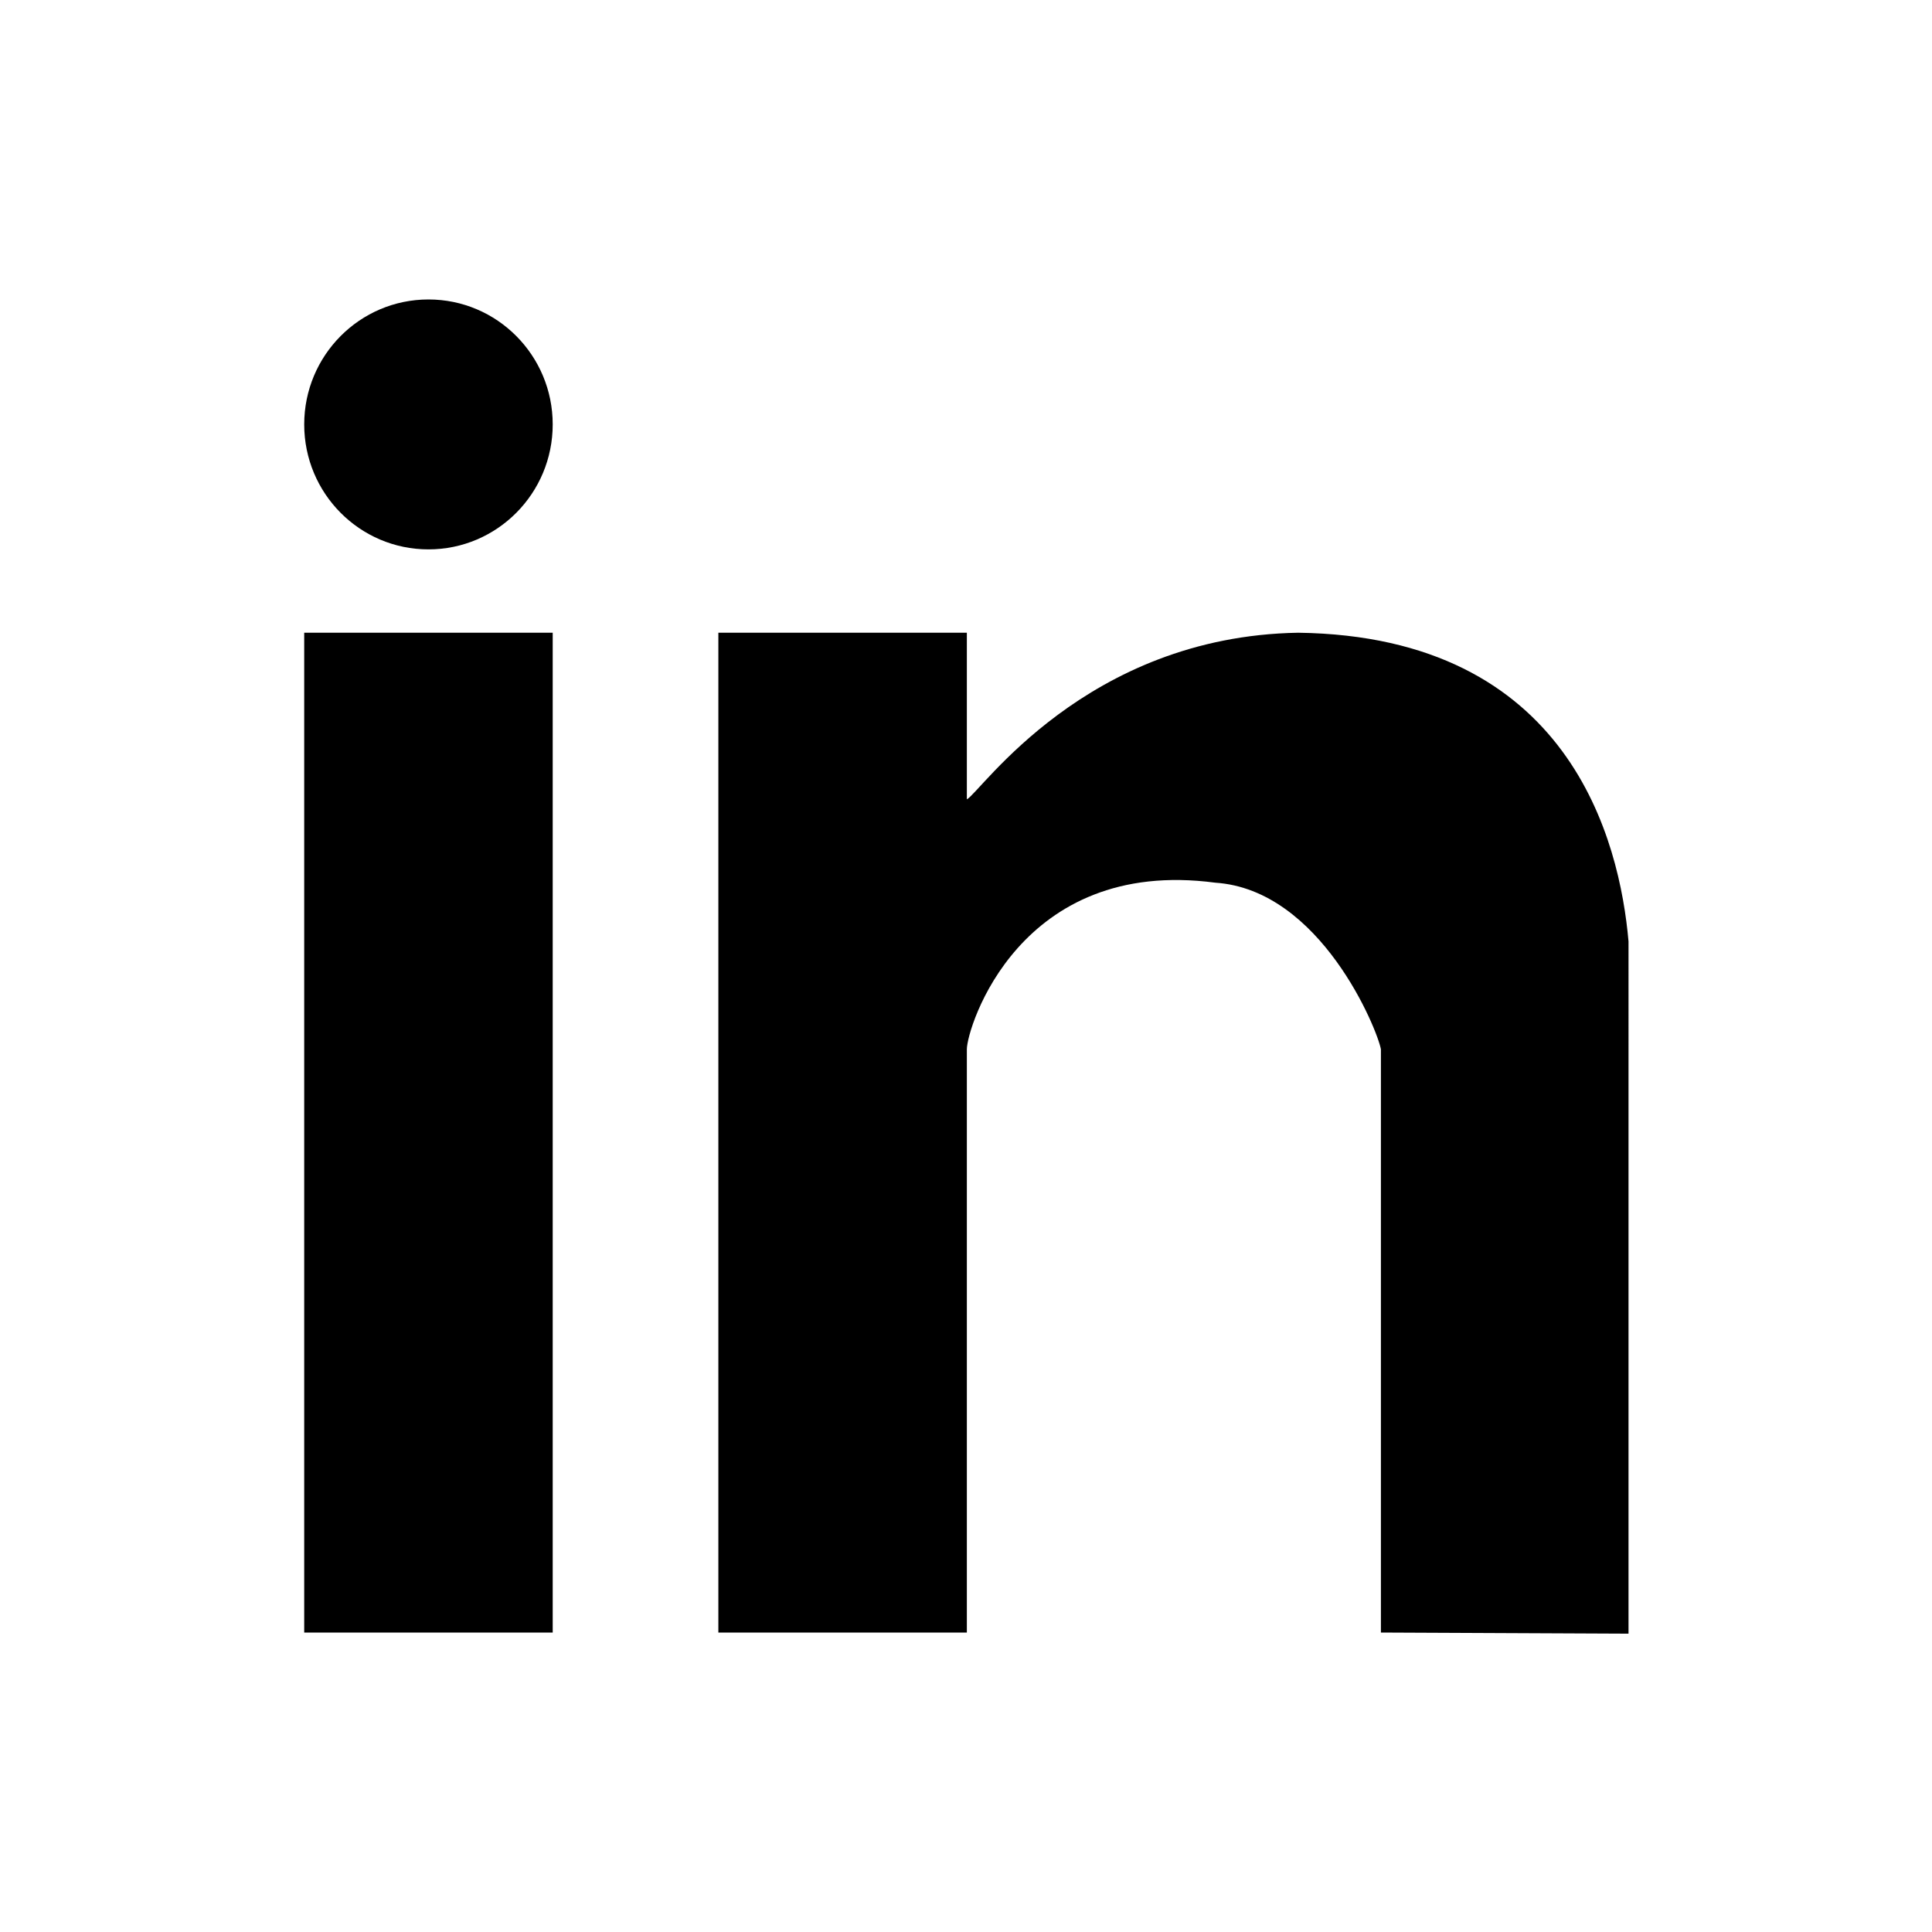 <?xml version="1.0" encoding="utf-8"?>
<!-- Generator: Adobe Illustrator 16.0.0, SVG Export Plug-In . SVG Version: 6.00 Build 0)  -->
<!DOCTYPE svg PUBLIC "-//W3C//DTD SVG 1.1//EN" "http://www.w3.org/Graphics/SVG/1.1/DTD/svg11.dtd">
<svg version="1.1" id="Layer_1" xmlns="http://www.w3.org/2000/svg" xmlns:xlink="http://www.w3.org/1999/xlink" x="0px" y="0px"
	 width="50px" height="50px" viewBox="0 0 50 50" enable-background="new 0 0 50 50" xml:space="preserve">
<g>
	<g>
		<path d="M7.873,42.25h6.431V16.375H7.873V42.25z M33.596,16.375c-5.506,0.093-8.214,4.128-8.574,4.312v-4.312h-6.431V42.25h6.431
			V27.156c0-0.555,1.357-4.986,6.43-4.312c2.728,0.18,4.196,3.805,4.286,4.312V42.25l6.408,0.029V24.365
			C41.92,21.779,40.635,16.468,33.596,16.375z M11.089,7.75c-1.776,0-3.216,1.448-3.216,3.234c0,1.786,1.439,3.234,3.216,3.234
			c1.775,0,3.215-1.448,3.215-3.234C14.304,9.198,12.864,7.75,11.089,7.75z"/>
	</g>
</g>
</svg>
